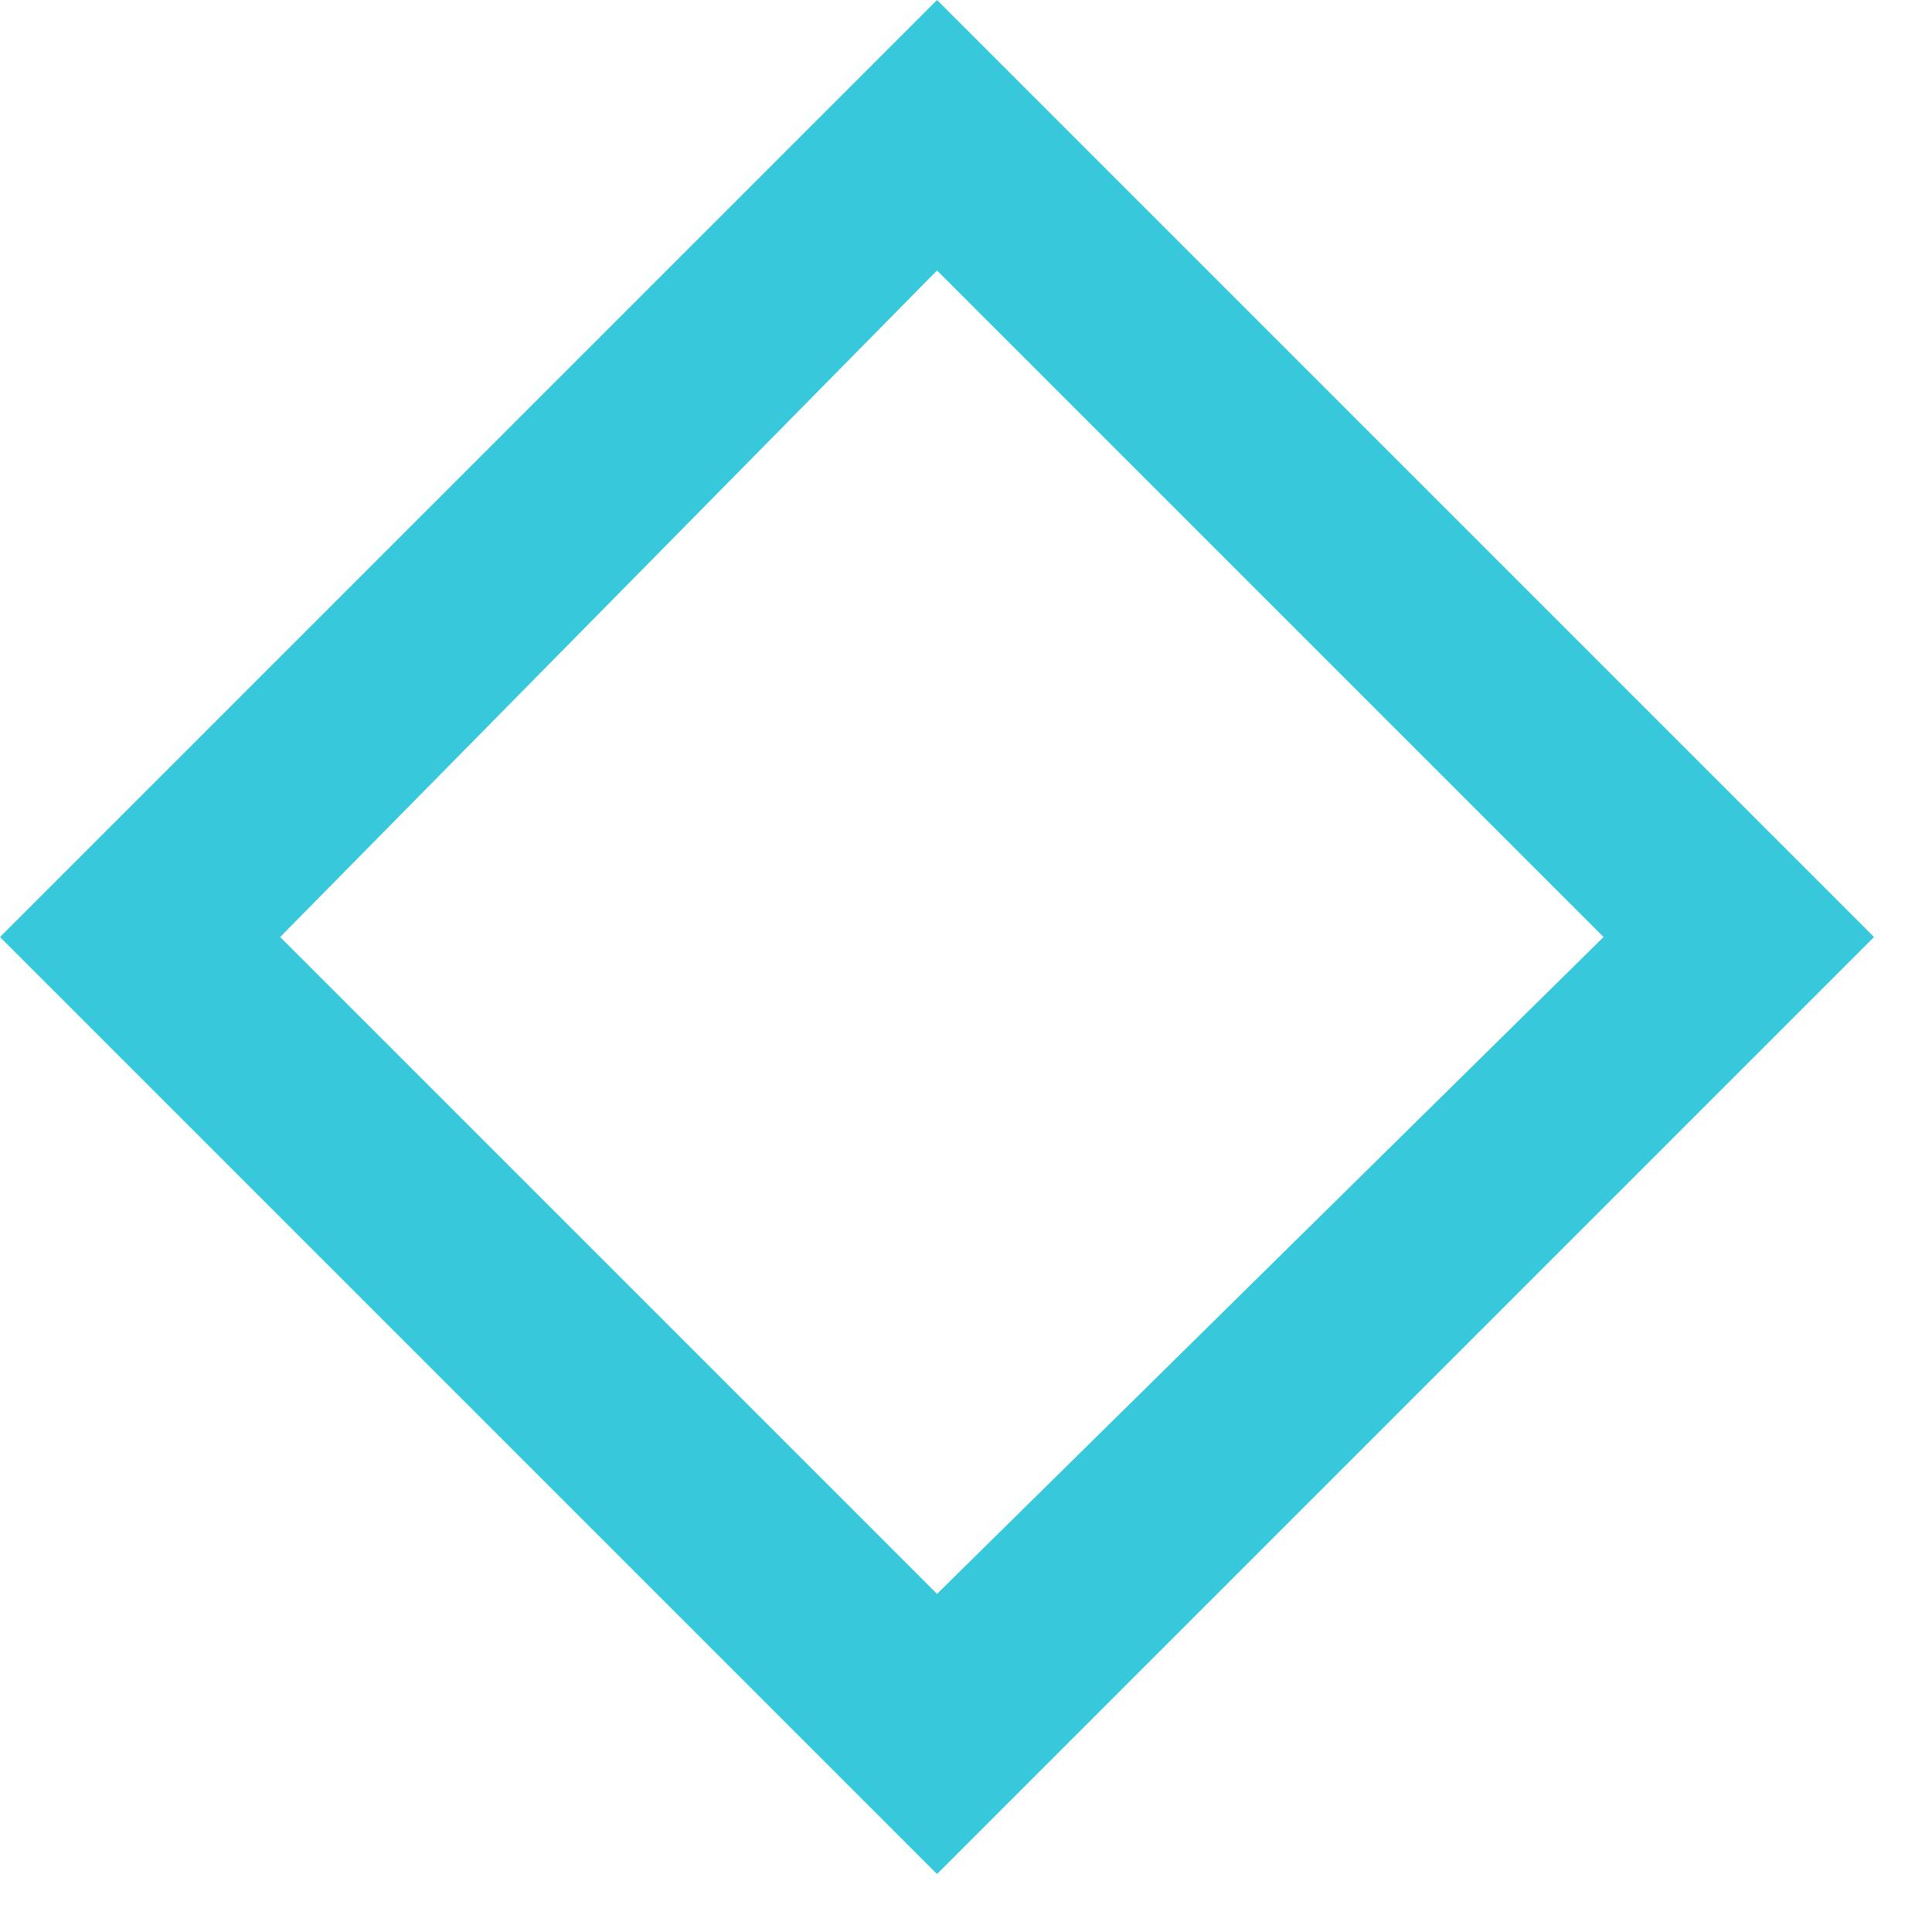 <svg width="20" height="20" viewBox="0 0 20 20" fill="none" xmlns="http://www.w3.org/2000/svg">
<path fill-rule="evenodd" clip-rule="evenodd" d="M9.7 0L19.4 9.7L9.7 19.4L0 9.7L9.7 0ZM16.6 9.7L9.7 2.8L2.9 9.7L9.7 16.5L16.6 9.7Z" fill="#37C8DC"/>
</svg>
